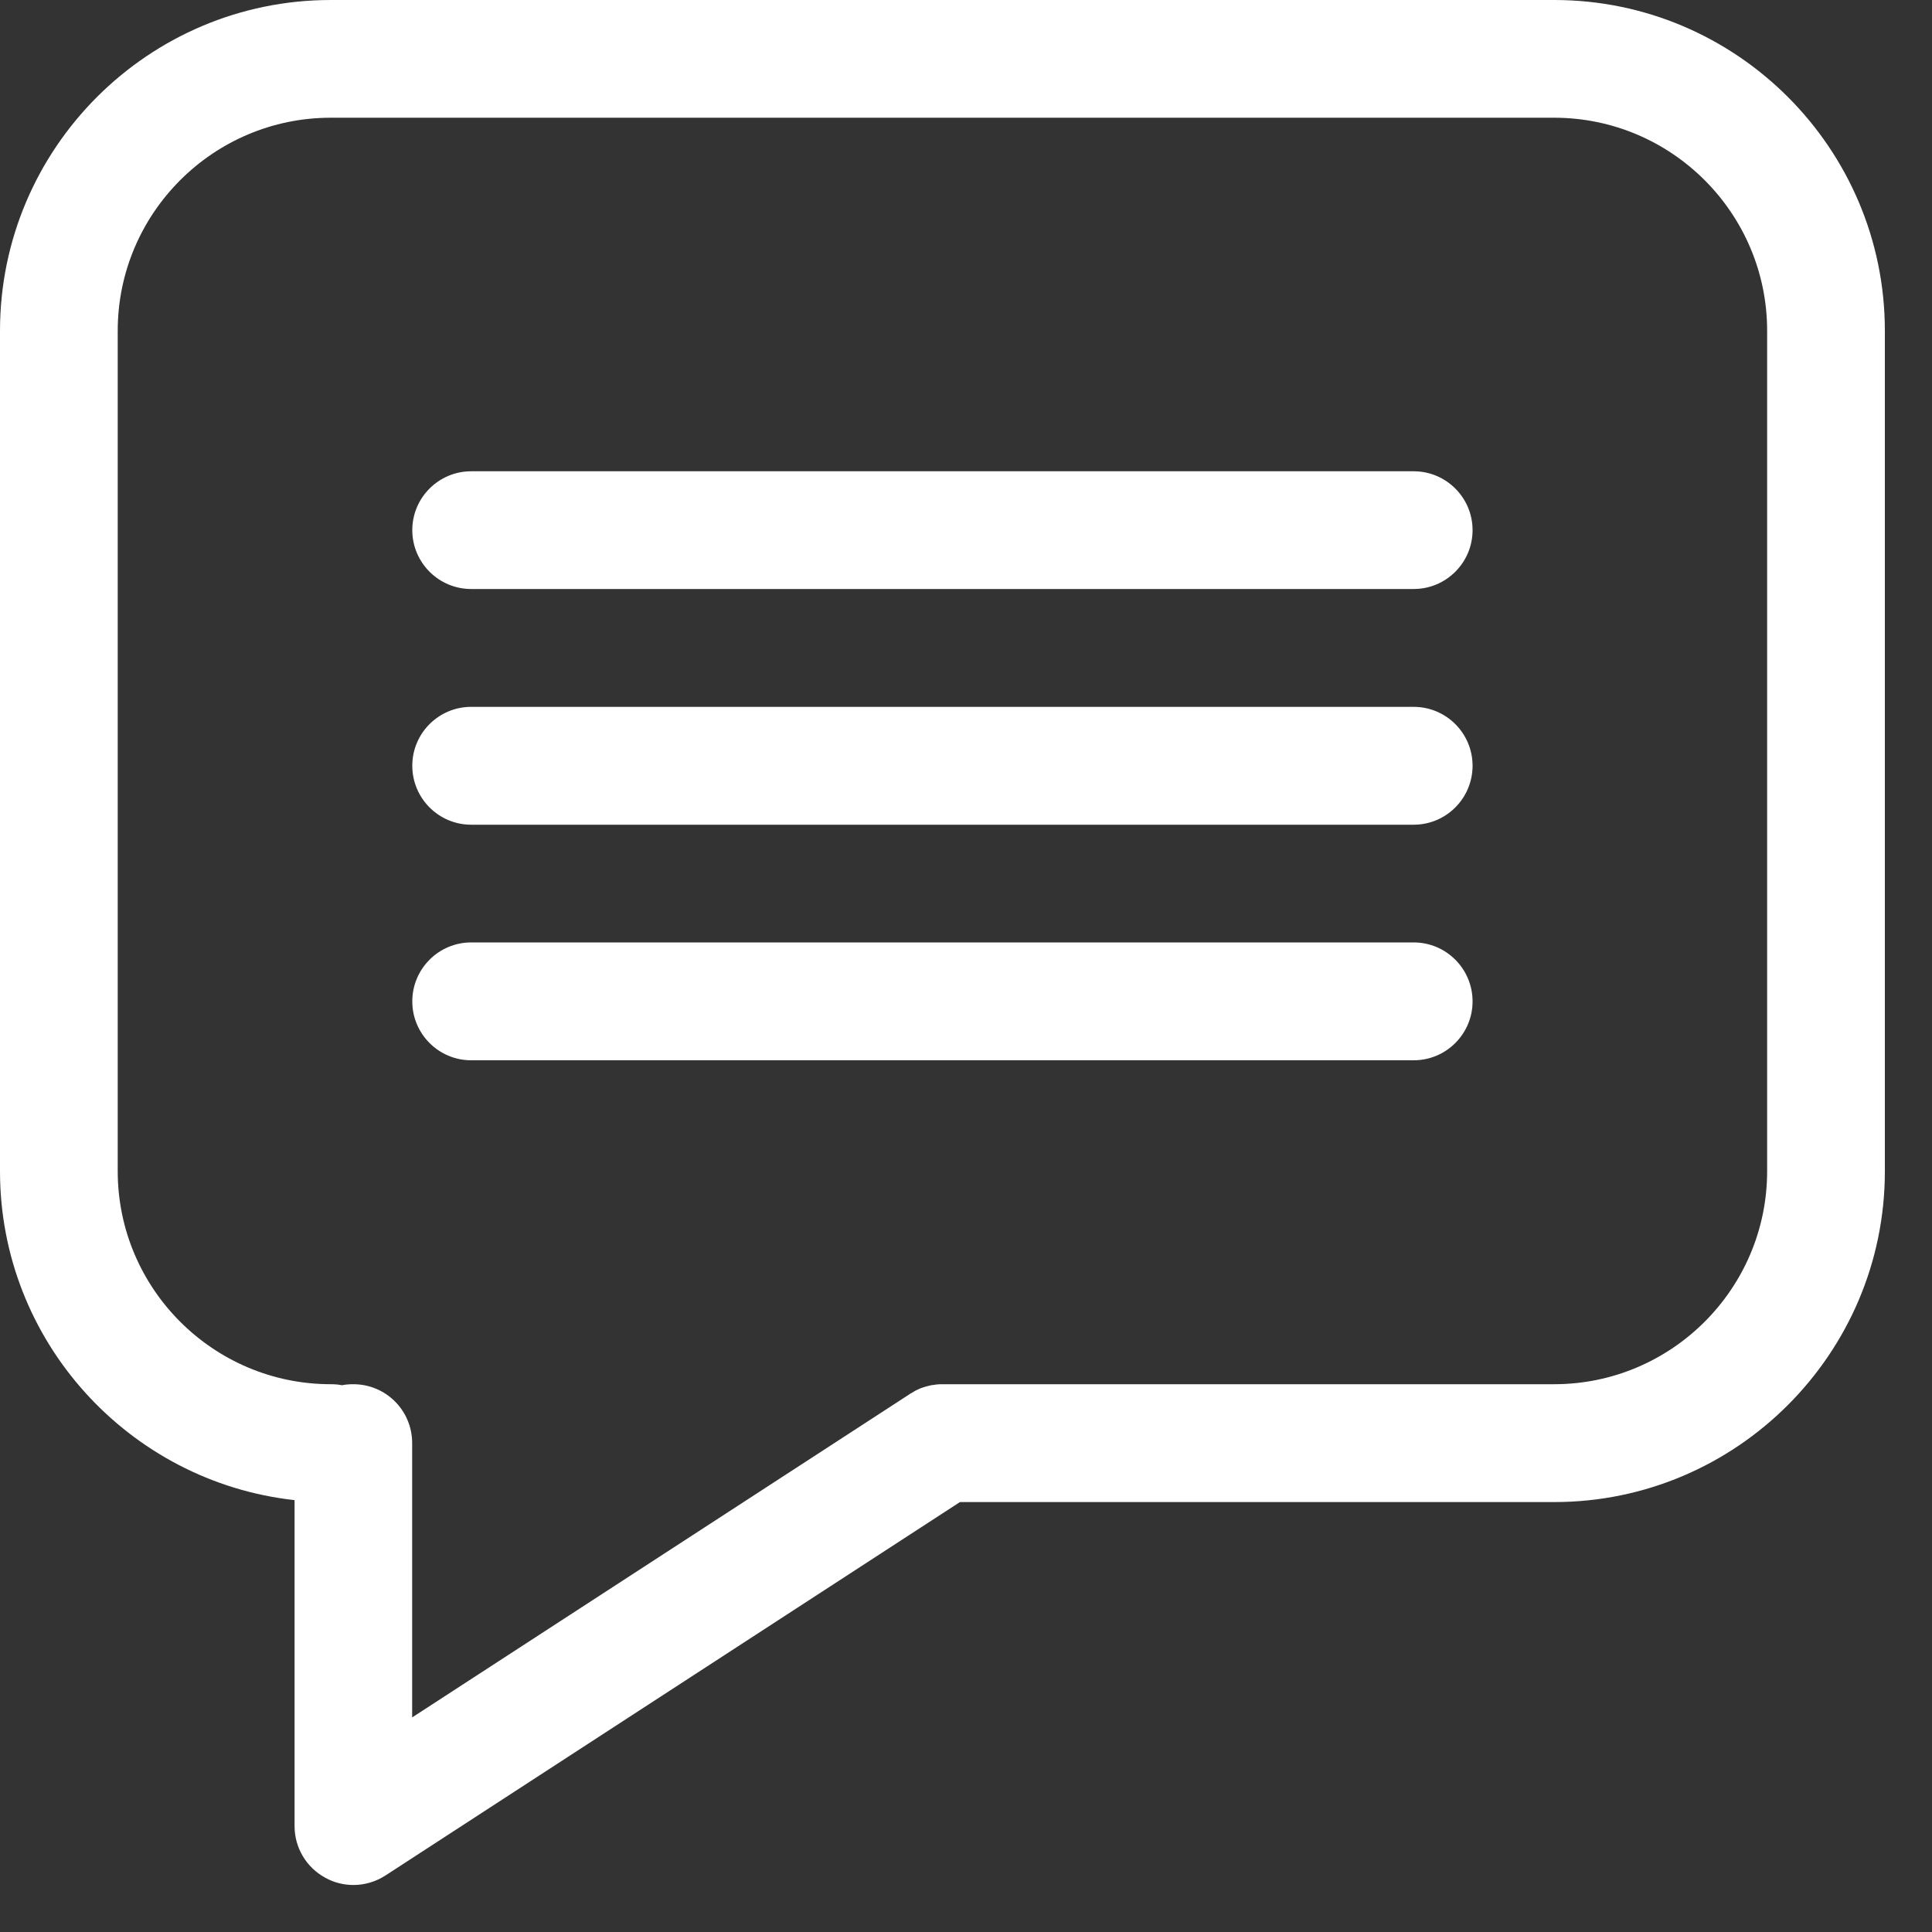 <svg width="15" height="15" viewBox="0 0 15 15" fill="none" xmlns="http://www.w3.org/2000/svg">
<rect x="0" y="0" width="15" height="15" fill="#333333" stroke="none"/>
<path d="M12.067 0H2.568C1.152 0 0 1.152 0 2.568V9.094C0 10.414 1.002 11.505 2.287 11.647V14.178C2.287 14.345 2.378 14.499 2.526 14.579C2.594 14.617 2.669 14.635 2.744 14.635C2.831 14.635 2.917 14.61 2.993 14.561L7.453 11.662H12.067C13.482 11.662 14.634 10.509 14.634 9.094V2.568C14.634 1.152 13.482 0 12.067 0ZM13.72 9.093C13.72 10.005 12.978 10.747 12.066 10.747H7.324H7.324H7.317C7.313 10.747 7.31 10.747 7.307 10.747C7.296 10.747 7.285 10.748 7.274 10.749C7.269 10.749 7.264 10.75 7.259 10.751C7.249 10.752 7.24 10.754 7.229 10.755C7.223 10.757 7.218 10.758 7.212 10.759C7.204 10.761 7.195 10.763 7.186 10.766C7.18 10.768 7.173 10.77 7.166 10.772C7.159 10.775 7.152 10.777 7.144 10.78C7.137 10.783 7.129 10.787 7.122 10.79C7.116 10.793 7.11 10.796 7.104 10.799C7.095 10.804 7.087 10.809 7.078 10.815C7.074 10.817 7.07 10.818 7.068 10.82L7.061 10.825L3.2 13.334V11.204C3.2 10.951 2.996 10.747 2.743 10.747C2.713 10.747 2.684 10.749 2.655 10.755C2.627 10.749 2.598 10.747 2.568 10.747C1.656 10.747 0.914 10.005 0.914 9.093V2.568C0.914 1.656 1.656 0.914 2.568 0.914H12.066C12.978 0.914 13.72 1.656 13.72 2.568V9.093Z" fill="white"/>
<path d="M10.976 7.317H3.658C3.406 7.317 3.201 7.522 3.201 7.775C3.201 8.027 3.406 8.232 3.658 8.232H10.976C11.228 8.232 11.433 8.027 11.433 7.775C11.433 7.522 11.228 7.317 10.976 7.317Z" fill="white"/>
<path d="M10.976 5.488H3.658C3.406 5.488 3.201 5.693 3.201 5.945C3.201 6.198 3.406 6.403 3.658 6.403H10.976C11.228 6.403 11.433 6.198 11.433 5.945C11.433 5.693 11.228 5.488 10.976 5.488Z" fill="white"/>
<path d="M10.976 3.659H3.658C3.406 3.659 3.201 3.864 3.201 4.116C3.201 4.368 3.406 4.573 3.658 4.573H10.976C11.228 4.573 11.433 4.368 11.433 4.116C11.433 3.864 11.228 3.659 10.976 3.659Z" fill="white"/>
</svg>
